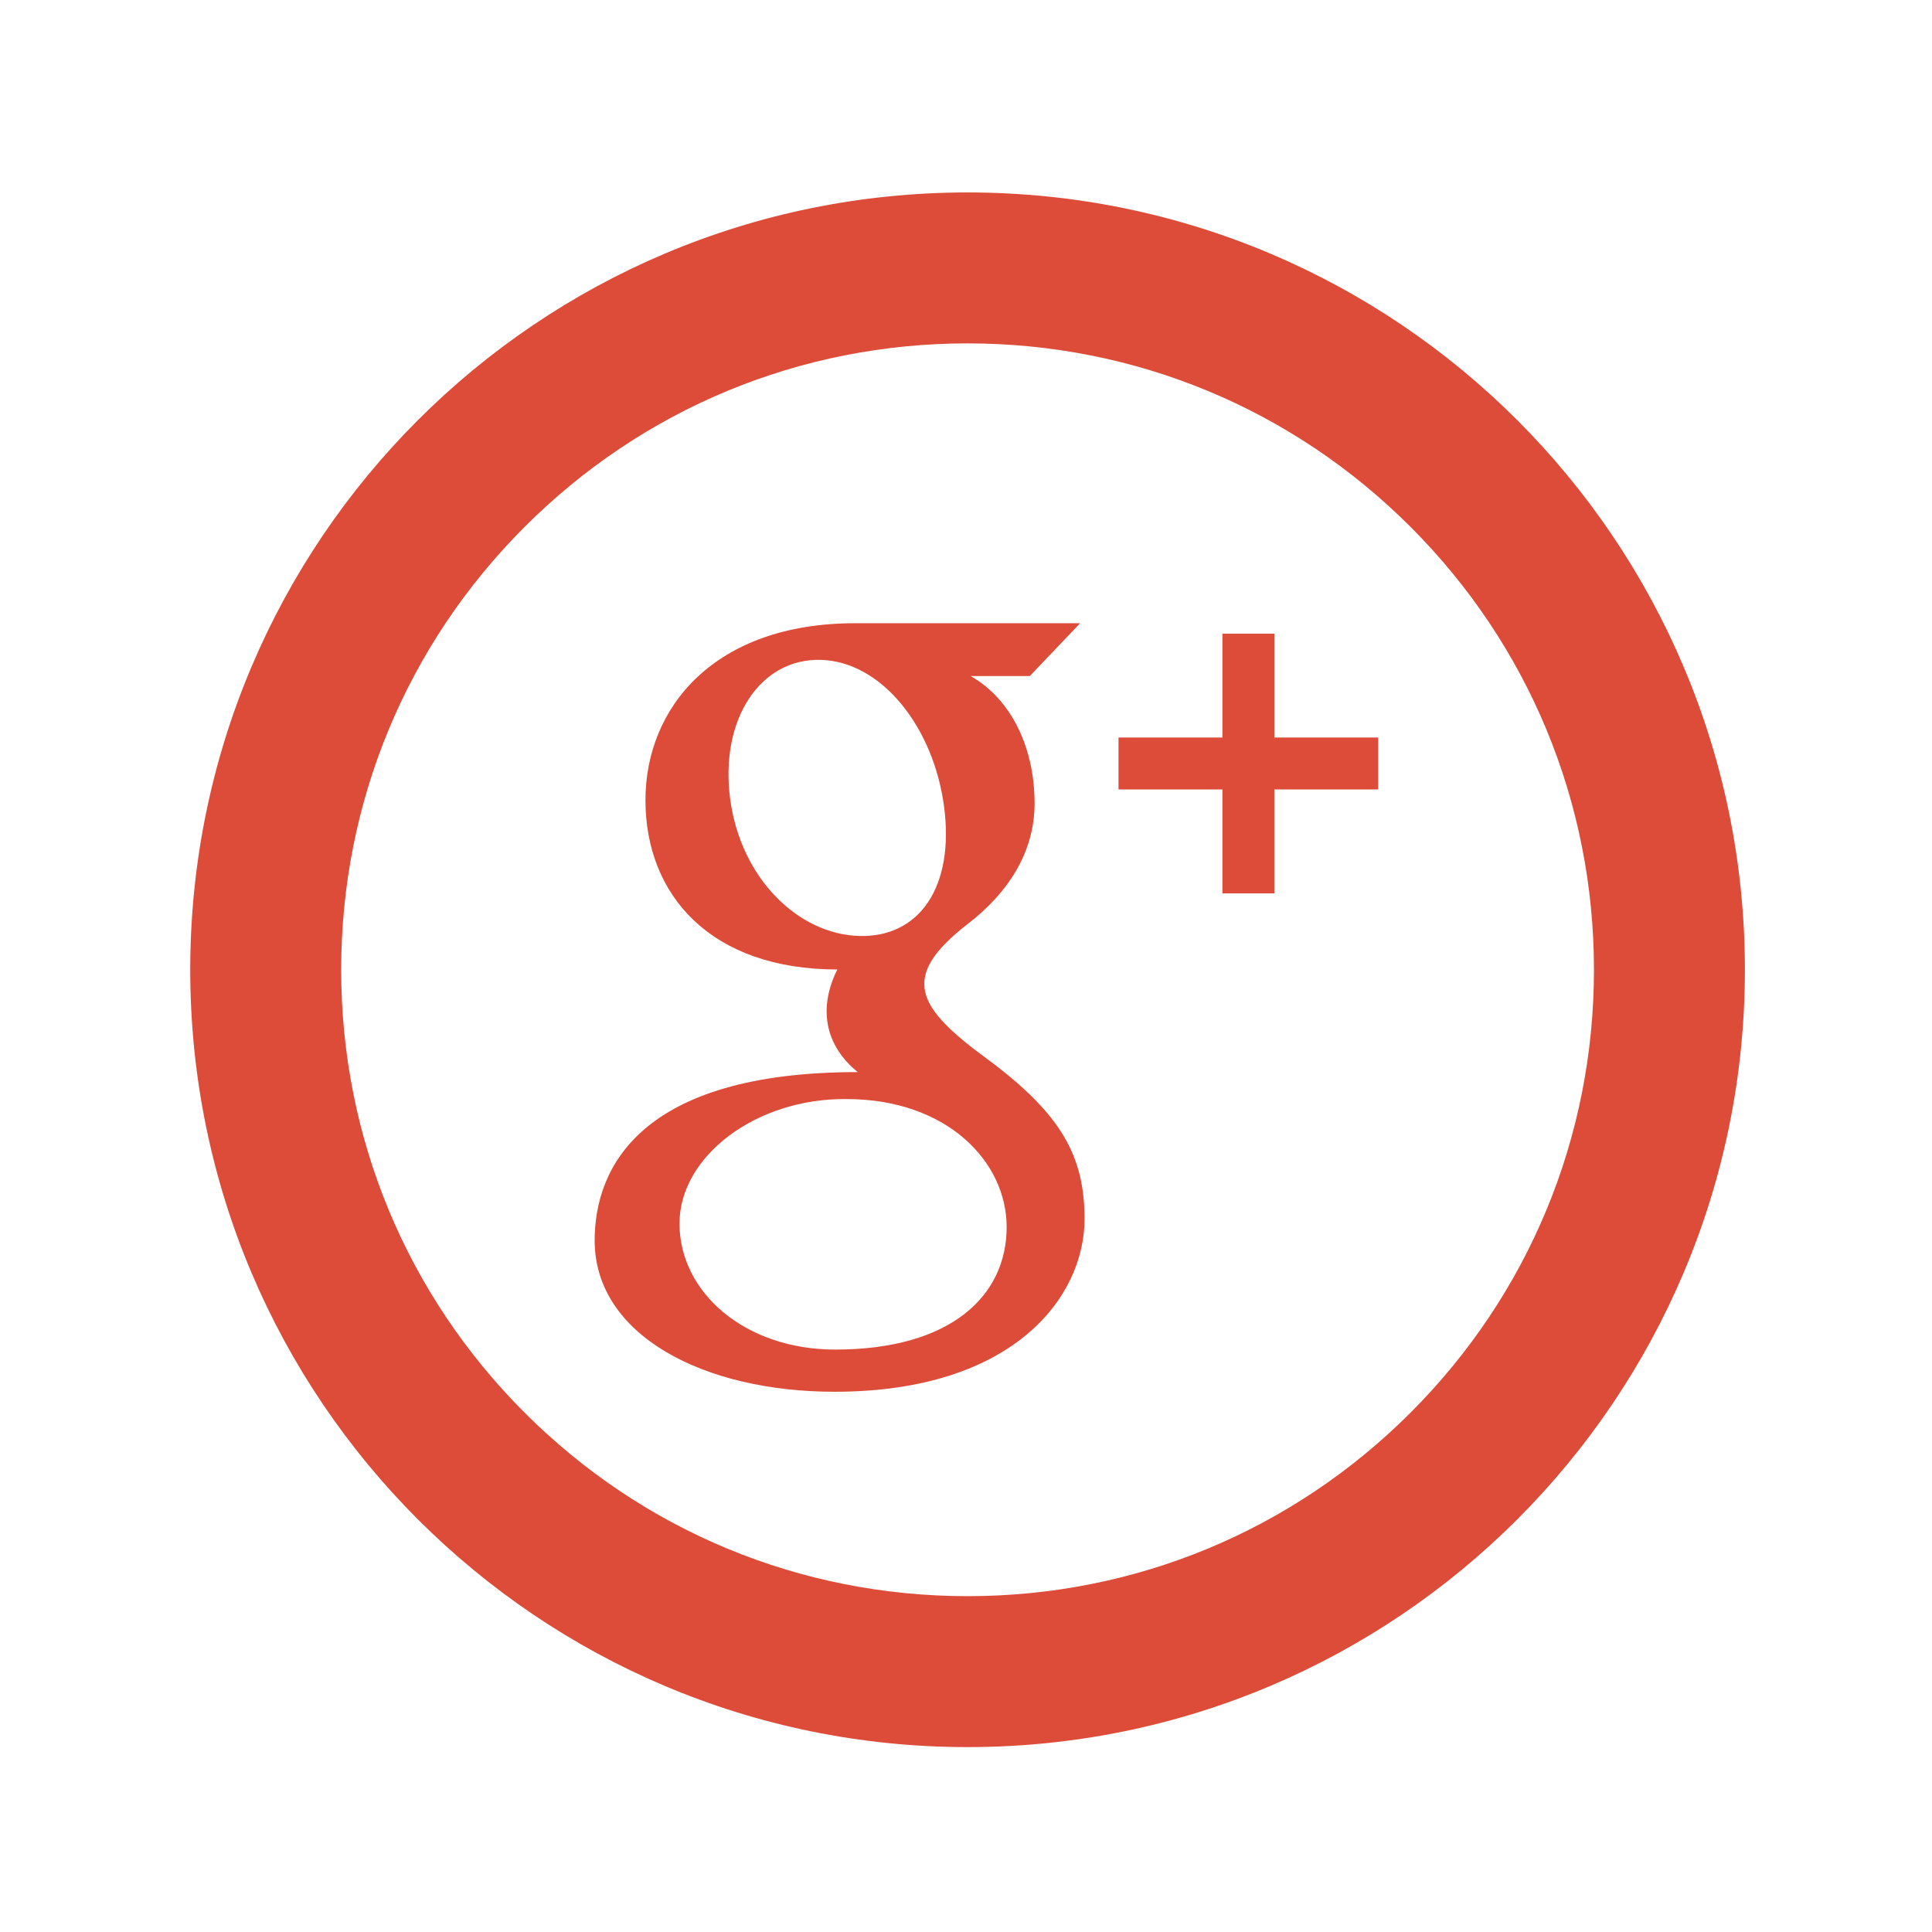 <?xml version="1.0" encoding="utf-8"?>


<!-- The icon can be used freely in both personal and commercial projects with no attribution required, but always appreciated. 
You may NOT sub-license, resell, rent, redistribute or otherwise transfer the icon without express written permission from iconmonstr.com -->


<!DOCTYPE svg PUBLIC "-//W3C//DTD SVG 1.1//EN" "http://www.w3.org/Graphics/SVG/1.1/DTD/svg11.dtd">

<svg version="1.1" xmlns="http://www.w3.org/2000/svg" xmlns:xlink="http://www.w3.org/1999/xlink" x="0px" y="0px"

	 width="512px" height="512px" viewBox="0 0 512 512" enable-background="new 0 0 512 512" xml:space="preserve">

<path id="google-plus-circle-outline-icon" fill="#dd4b39" d="M256.417,91c44.34,0,86.026,17.267,117.38,48.62

	c31.354,31.354,48.62,73.04,48.62,117.38c0,44.34-17.267,86.026-48.62,117.38c-31.354,31.353-73.04,48.62-117.38,48.62

	s-86.026-17.268-117.38-48.62c-31.354-31.354-48.62-73.04-48.62-117.38c0-44.34,17.267-86.026,48.62-117.38

	C170.391,108.267,212.077,91,256.417,91 M256.417,51c-113.771,0-206,92.229-206,206s92.229,206,206,206s206-92.229,206-206

	S370.188,51,256.417,51L256.417,51z M262.128,281.021c-19.275-14.057-23.985-21.998-5.587-36.223

	c10.366-8.016,17.632-18.7,17.632-31.893c0-14.372-5.878-27.411-16.928-33.743h15.663l13.335-13.996c0,0-50.268,0-59.672,0

	c-37.251,0-55.517,22.328-55.517,46.888c0,25.1,17.219,44.868,50.843,44.868c-5.213,10.524-3.119,20.245,5.41,27.195

	c-57.426,0-69.715,25.198-69.715,44.609c0,25.151,28.91,40.104,63.578,40.104c47.401,0,66.243-25.121,66.243-45.758

	C287.414,306.252,281.134,295.262,262.128,281.021z M193.495,211.683c-2.778-21.125,8.008-37.288,24.09-36.809

	c16.077,0.483,29.836,17.811,32.611,38.93c2.773,21.123-6.479,34.716-22.556,34.237

	C211.556,247.557,196.271,232.803,193.495,211.683z M221.341,357.652c-23.963,0-41.267-15.168-41.267-33.391

	c0-17.855,20.306-33.261,44.267-32.997c26.586,0,42.433,16.558,42.433,33.929C266.773,343.416,251.975,357.652,221.341,357.652z

	 M365.24,195.45v13.765h-27.53v27.53h-13.764v-27.53h-27.529V195.45h27.529v-27.529h13.764v27.529H365.24z"/>

</svg>


